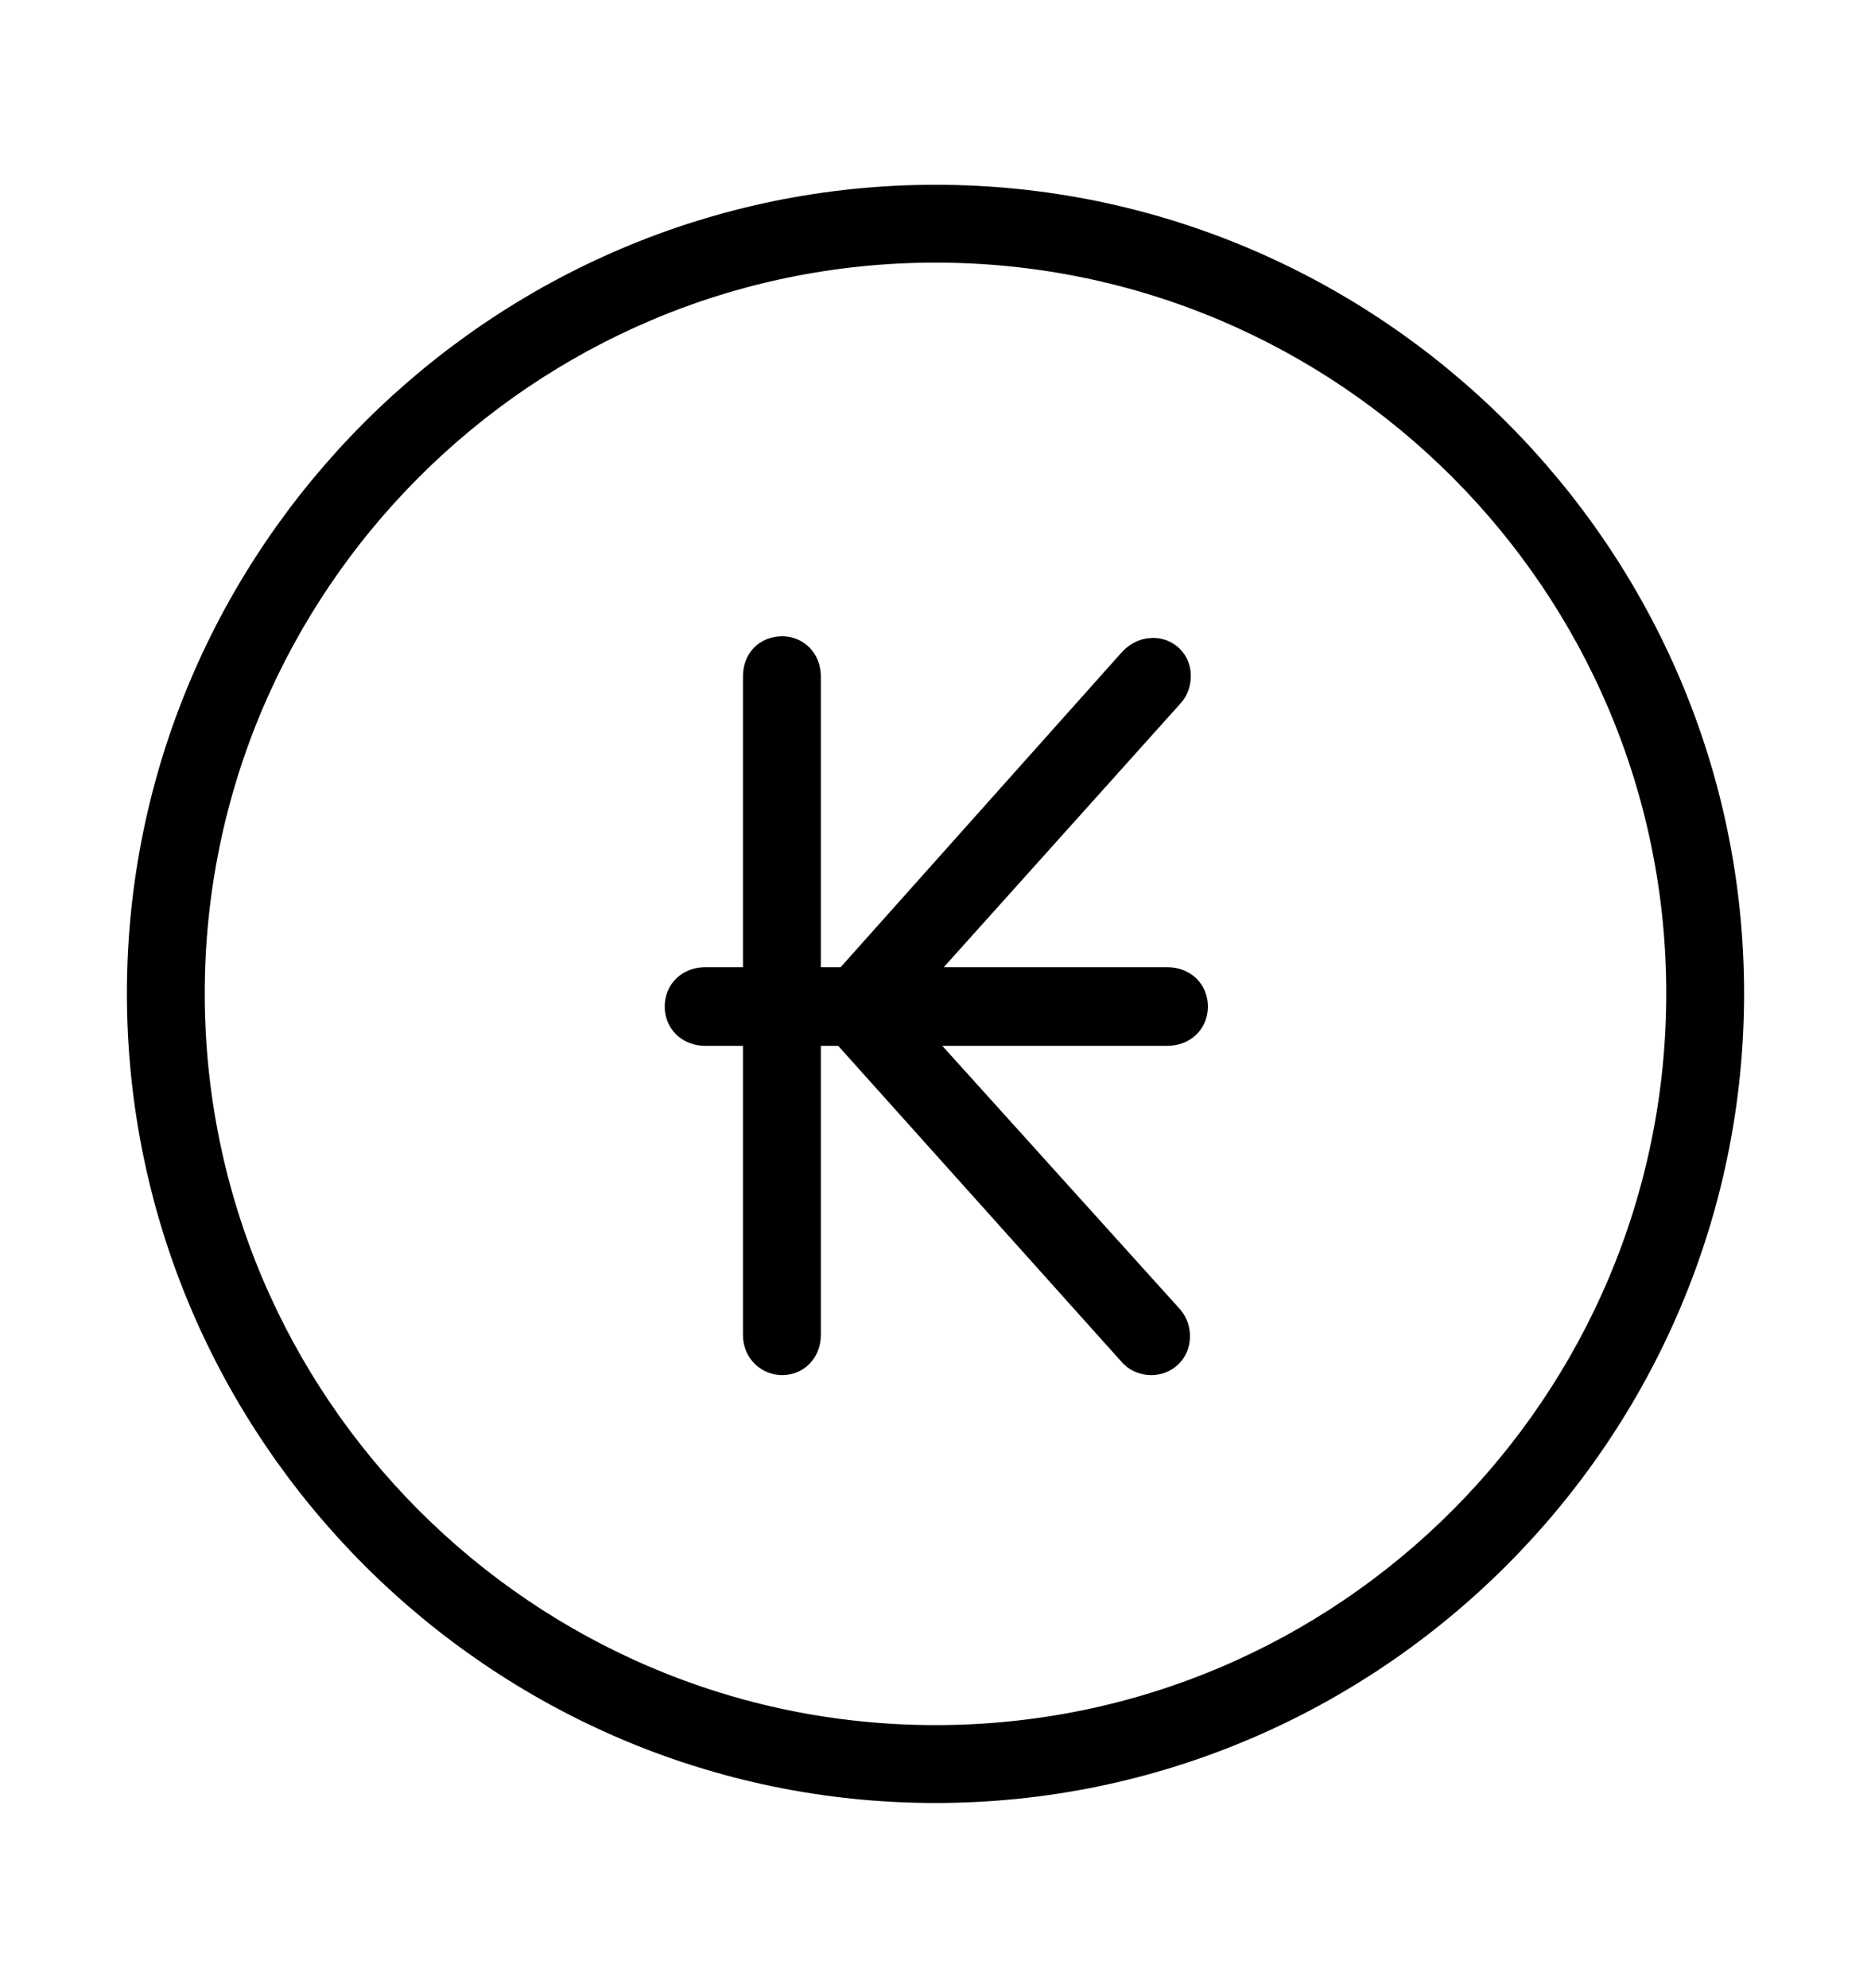 <svg width='49.328px' height='52.4px' direction='ltr' xmlns='http://www.w3.org/2000/svg' version='1.1'>
<g fill-rule='nonzero' transform='scale(1,-1) translate(0,-52.4)'>
<path fill='black' stroke='black' fill-opacity='1.0' stroke-width='1.0' d='
    M 24.664,5.371
    C 36.115,5.371 45.482,14.738 45.482,26.211
    C 45.482,37.662 36.115,47.029 24.664,47.029
    C 13.213,47.029 3.846,37.662 3.846,26.211
    C 3.846,14.738 13.213,5.371 24.664,5.371
    Z
    M 24.664,6.424
    C 13.771,6.424 4.898,15.297 4.898,26.211
    C 4.898,37.104 13.771,45.977 24.664,45.977
    C 35.578,45.977 44.43,37.104 44.43,26.211
    C 44.43,15.297 35.578,6.424 24.664,6.424
    Z
    M 18.025,25.867
    C 18.025,25.566 18.24,25.33 18.605,25.33
    L 20.088,25.33
    L 20.088,17.209
    C 20.088,16.865 20.346,16.65 20.625,16.65
    C 20.904,16.65 21.141,16.865 21.141,17.209
    L 21.141,25.33
    L 22.322,25.33
    L 29.971,16.801
    C 30.078,16.693 30.229,16.65 30.357,16.65
    C 30.637,16.65 30.873,16.865 30.873,17.166
    C 30.873,17.295 30.852,17.445 30.68,17.617
    L 23.719,25.33
    L 30.766,25.33
    C 31.131,25.33 31.346,25.566 31.346,25.867
    C 31.346,26.168 31.131,26.404 30.766,26.404
    L 23.762,26.404
    L 30.744,34.182
    C 30.873,34.311 30.895,34.482 30.895,34.59
    C 30.895,34.869 30.68,35.084 30.4,35.084
    C 30.186,35.084 30.035,34.977 29.906,34.826
    L 22.387,26.404
    L 21.141,26.404
    L 21.141,34.568
    C 21.141,34.912 20.904,35.127 20.625,35.127
    C 20.303,35.127 20.088,34.912 20.088,34.568
    L 20.088,26.404
    L 18.605,26.404
    C 18.24,26.404 18.025,26.168 18.025,25.867
    Z
' />
</g>
</svg>